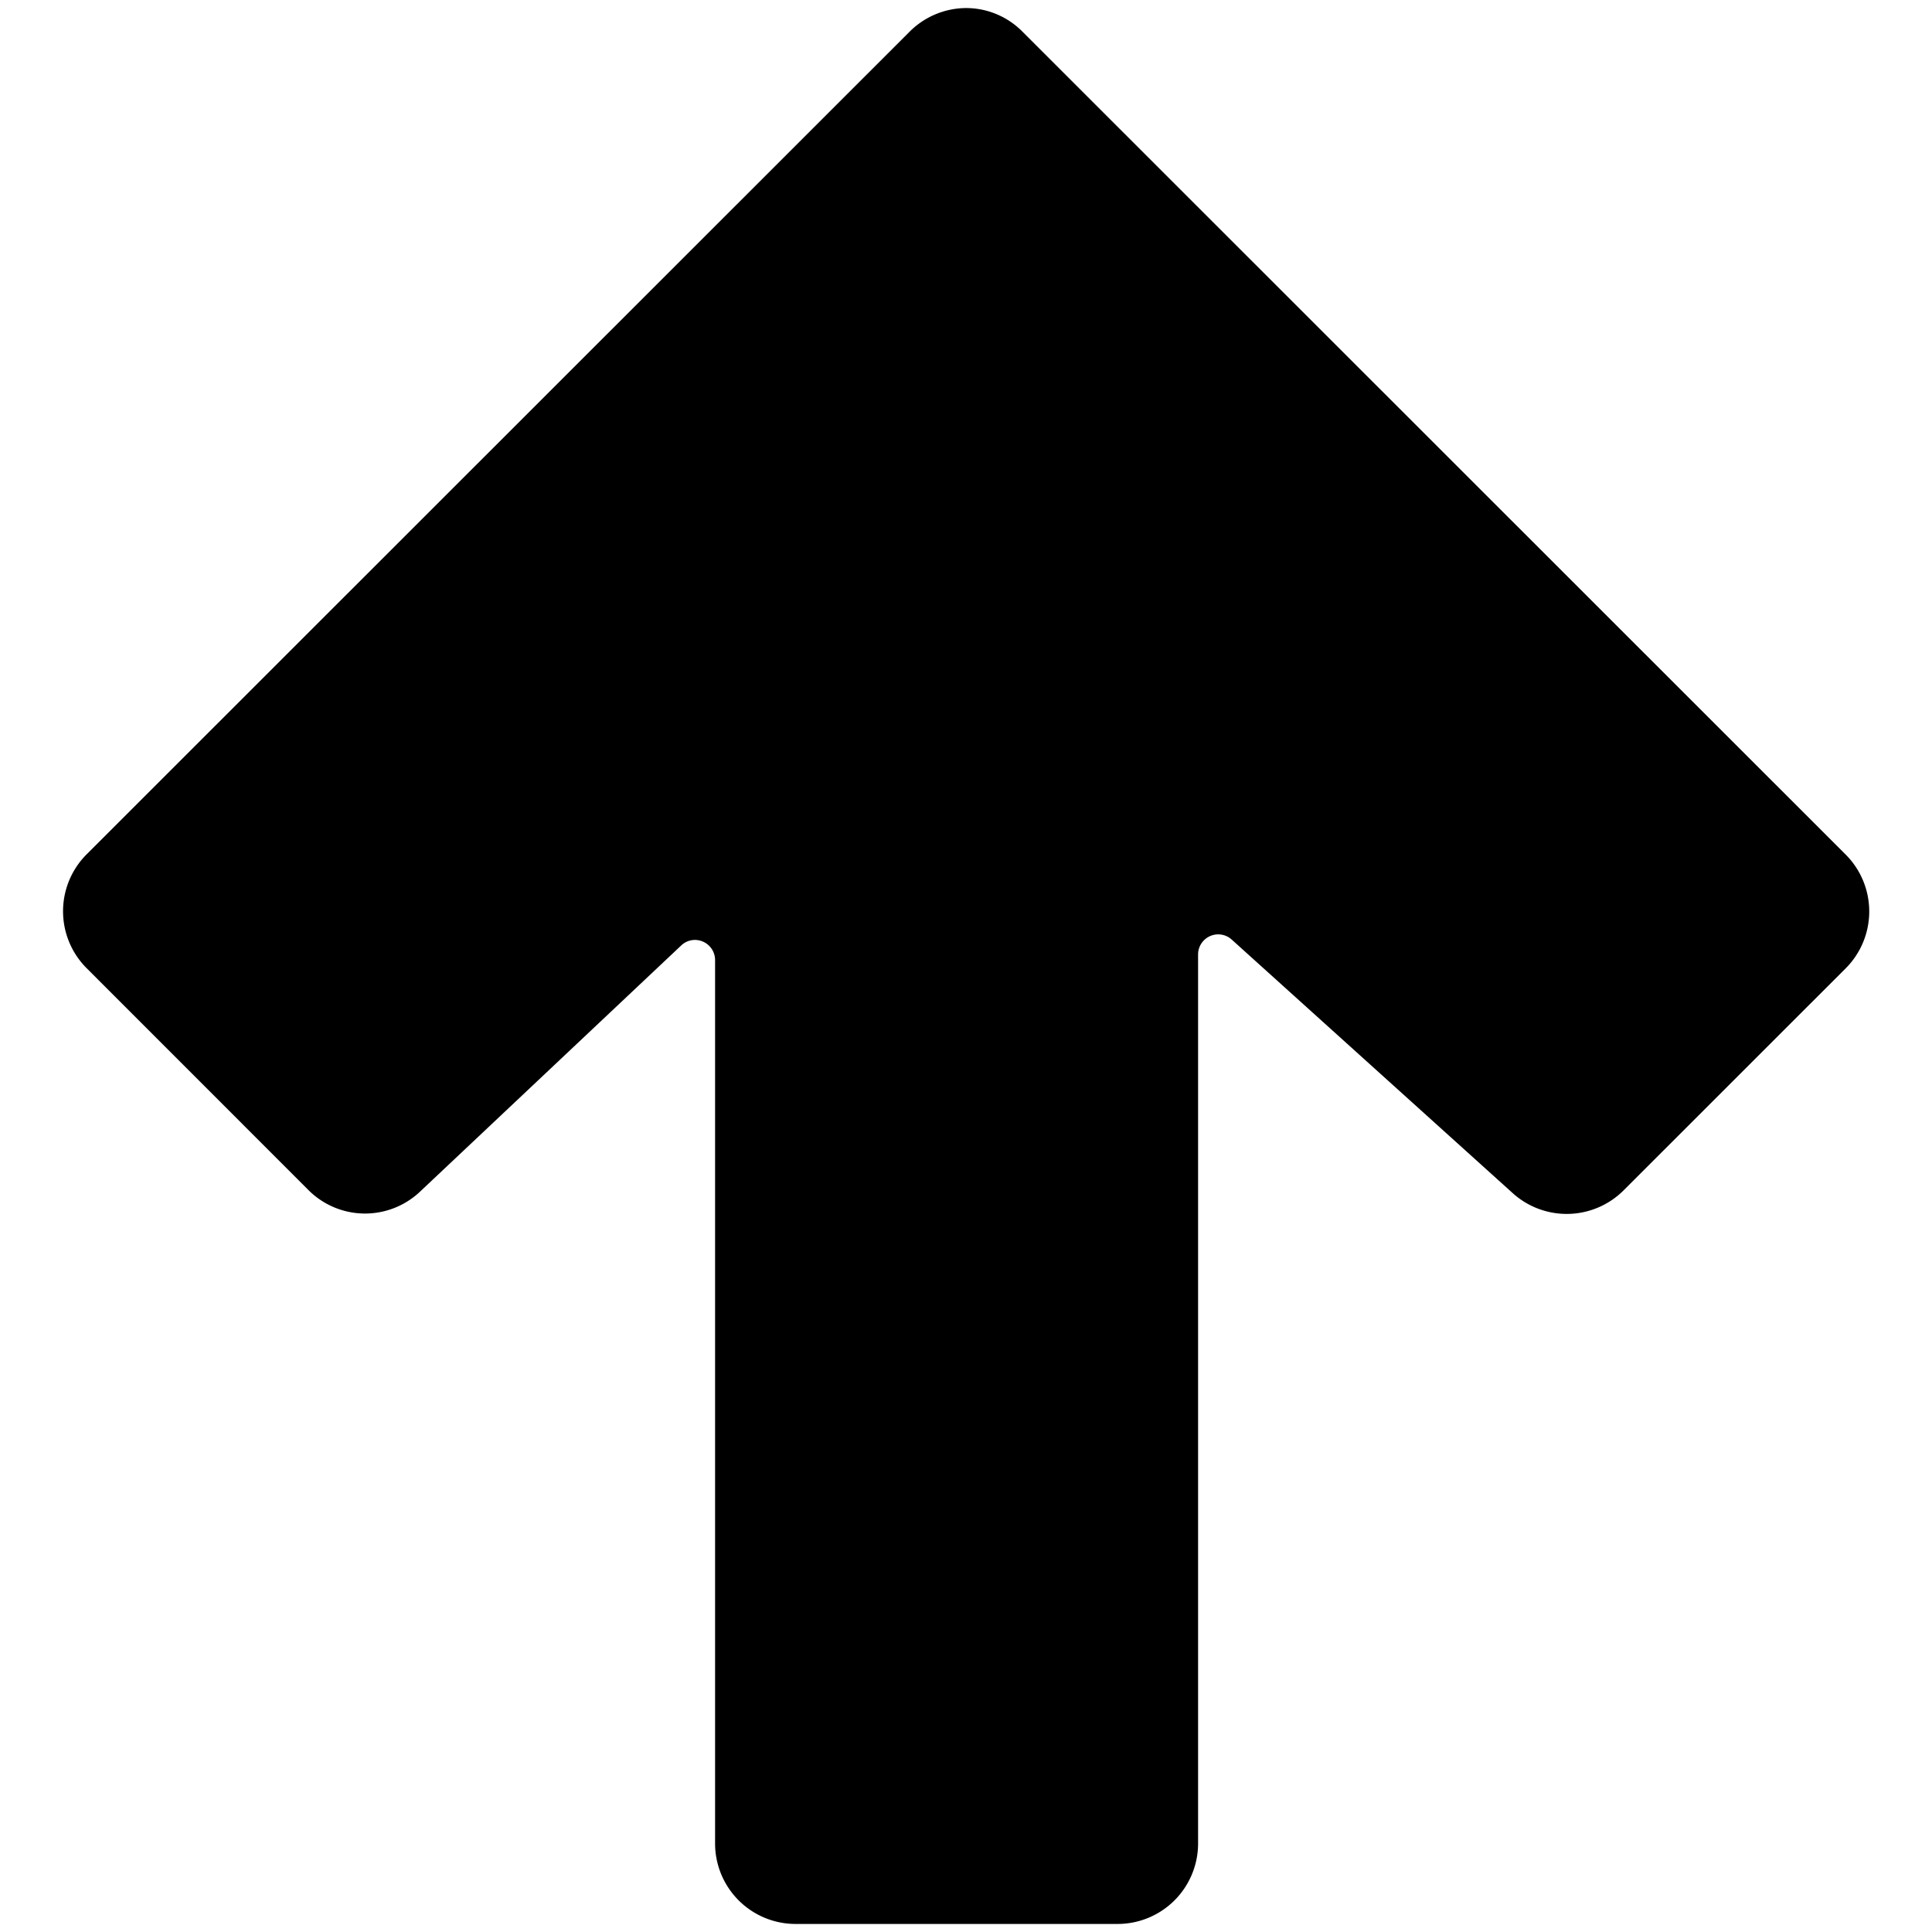 <svg id="Bold" xmlns="http://www.w3.org/2000/svg" viewBox="0 0 24 24"><title>arrow-thick-up-1</title><path d="M22.925,10.613,12.708.4A.986.986,0,0,0,12,.1h0A1,1,0,0,0,11.293.4L1.076,10.613a1,1,0,0,0,0,1.414L3.828,14.78a.994.994,0,0,0,1.393.02l3.241-3.055a.247.247,0,0,1,.27-.048.25.25,0,0,1,.151.23V22.9a1,1,0,0,0,1,1h4a1,1,0,0,0,1-1V11.857a.25.25,0,0,1,.418-.185l3.492,3.151a1,1,0,0,0,1.376-.036l2.762-2.761A1,1,0,0,0,22.925,10.613Z"/></svg>